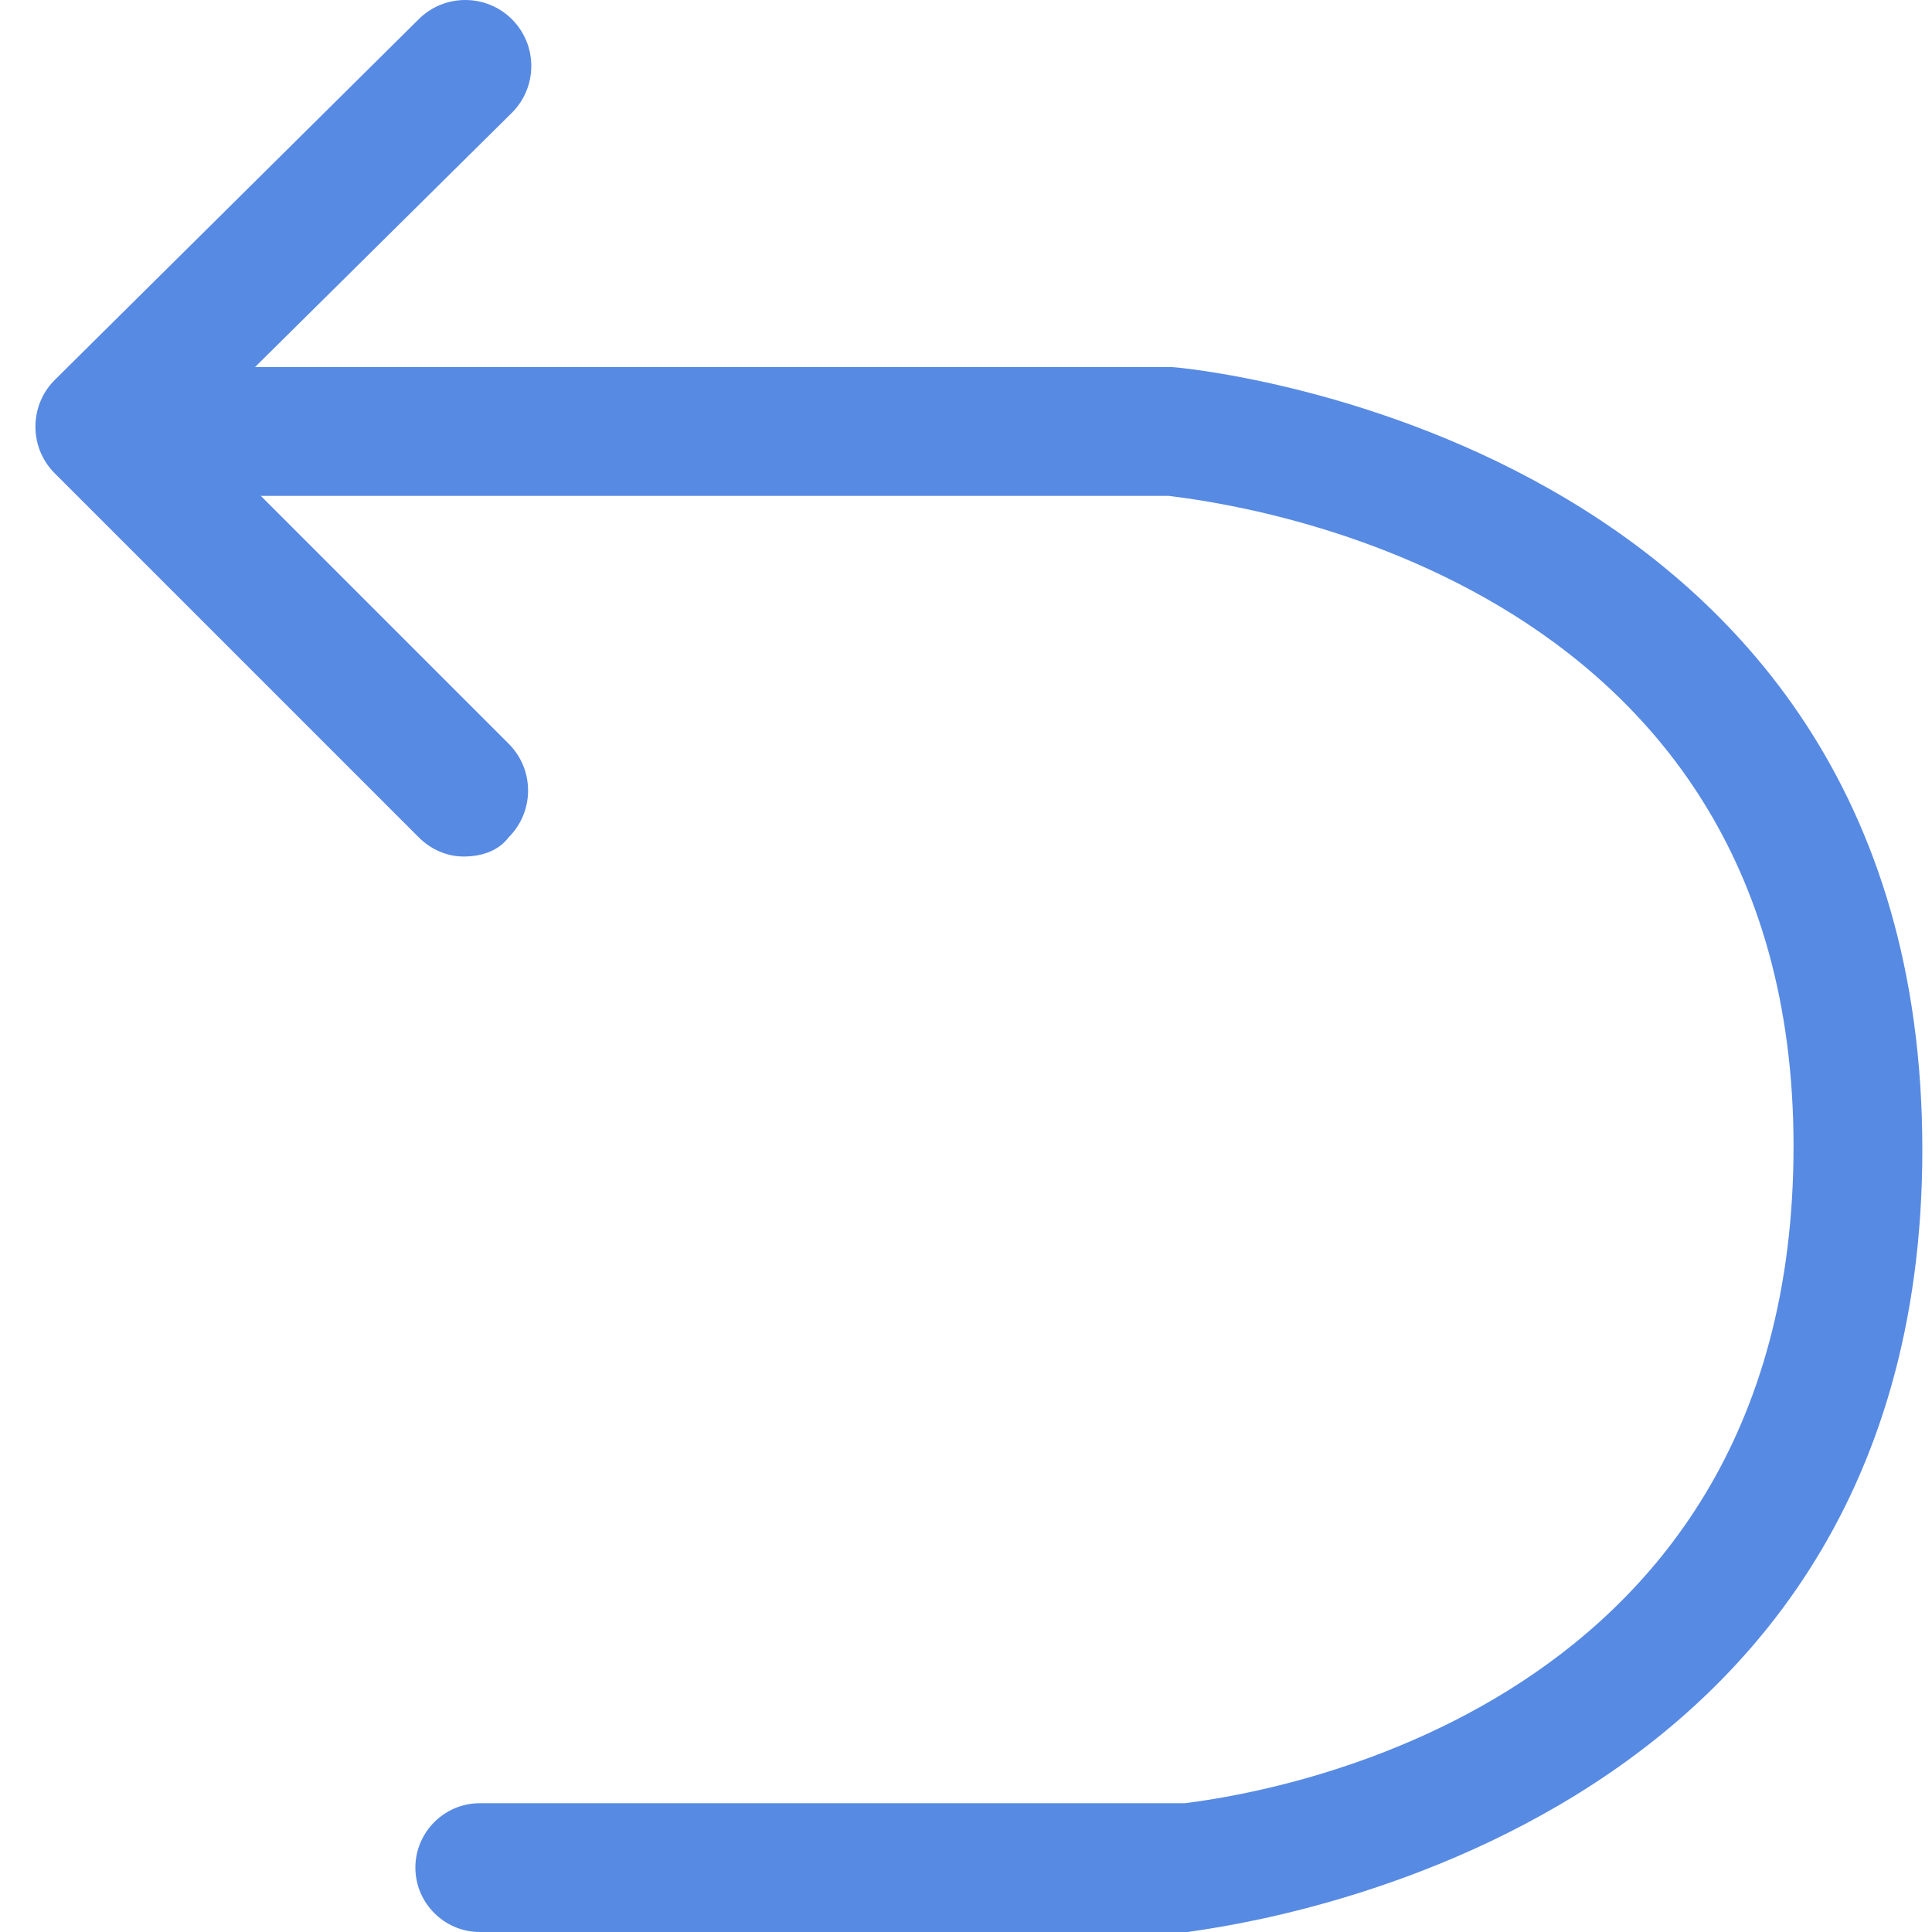 <?xml version="1.0" encoding="utf-8"?>
<!-- Generator: Adobe Illustrator 22.1.0, SVG Export Plug-In . SVG Version: 6.00 Build 0)  -->
<svg version="1.1" id="图层_1" xmlns="http://www.w3.org/2000/svg" xmlns:xlink="http://www.w3.org/1999/xlink" x="0px" y="0px"
	 viewBox="0 0 60 60" style="enable-background:new 0 0 60 60;fill:#578ae3;" xml:space="preserve">
<g id="icon_x5F_back">
	<g>
		<path d="M36.9,60h-22c-1.1,0-2-0.9-2-2s0.9-2,2-2h21.9c1.5-0.2,18.9-2.3,18.9-20.4c0-18-17.9-20-19.4-20.2H7.7c-1.1,0-2-0.9-2-2
			s0.9-2,2-2l28.7,0c0.2,0,23.3,2,23.3,24.3C59.7,57.7,37.2,59.9,36.9,60L36.9,60z"/>
	</g>
	<g>
		<path d="M14.4,26.6c-0.5,0-1-0.2-1.4-0.6L1.7,14.7c-0.8-0.8-0.8-2.1,0-2.9L13,0.6c0.8-0.8,2.1-0.8,2.9,0c0.8,0.8,0.8,2.1,0,2.9
			L6,13.3l9.8,9.8c0.8,0.8,0.8,2.1,0,2.9C15.5,26.4,15,26.6,14.4,26.6z"/>
	</g>
</g>
</svg>
